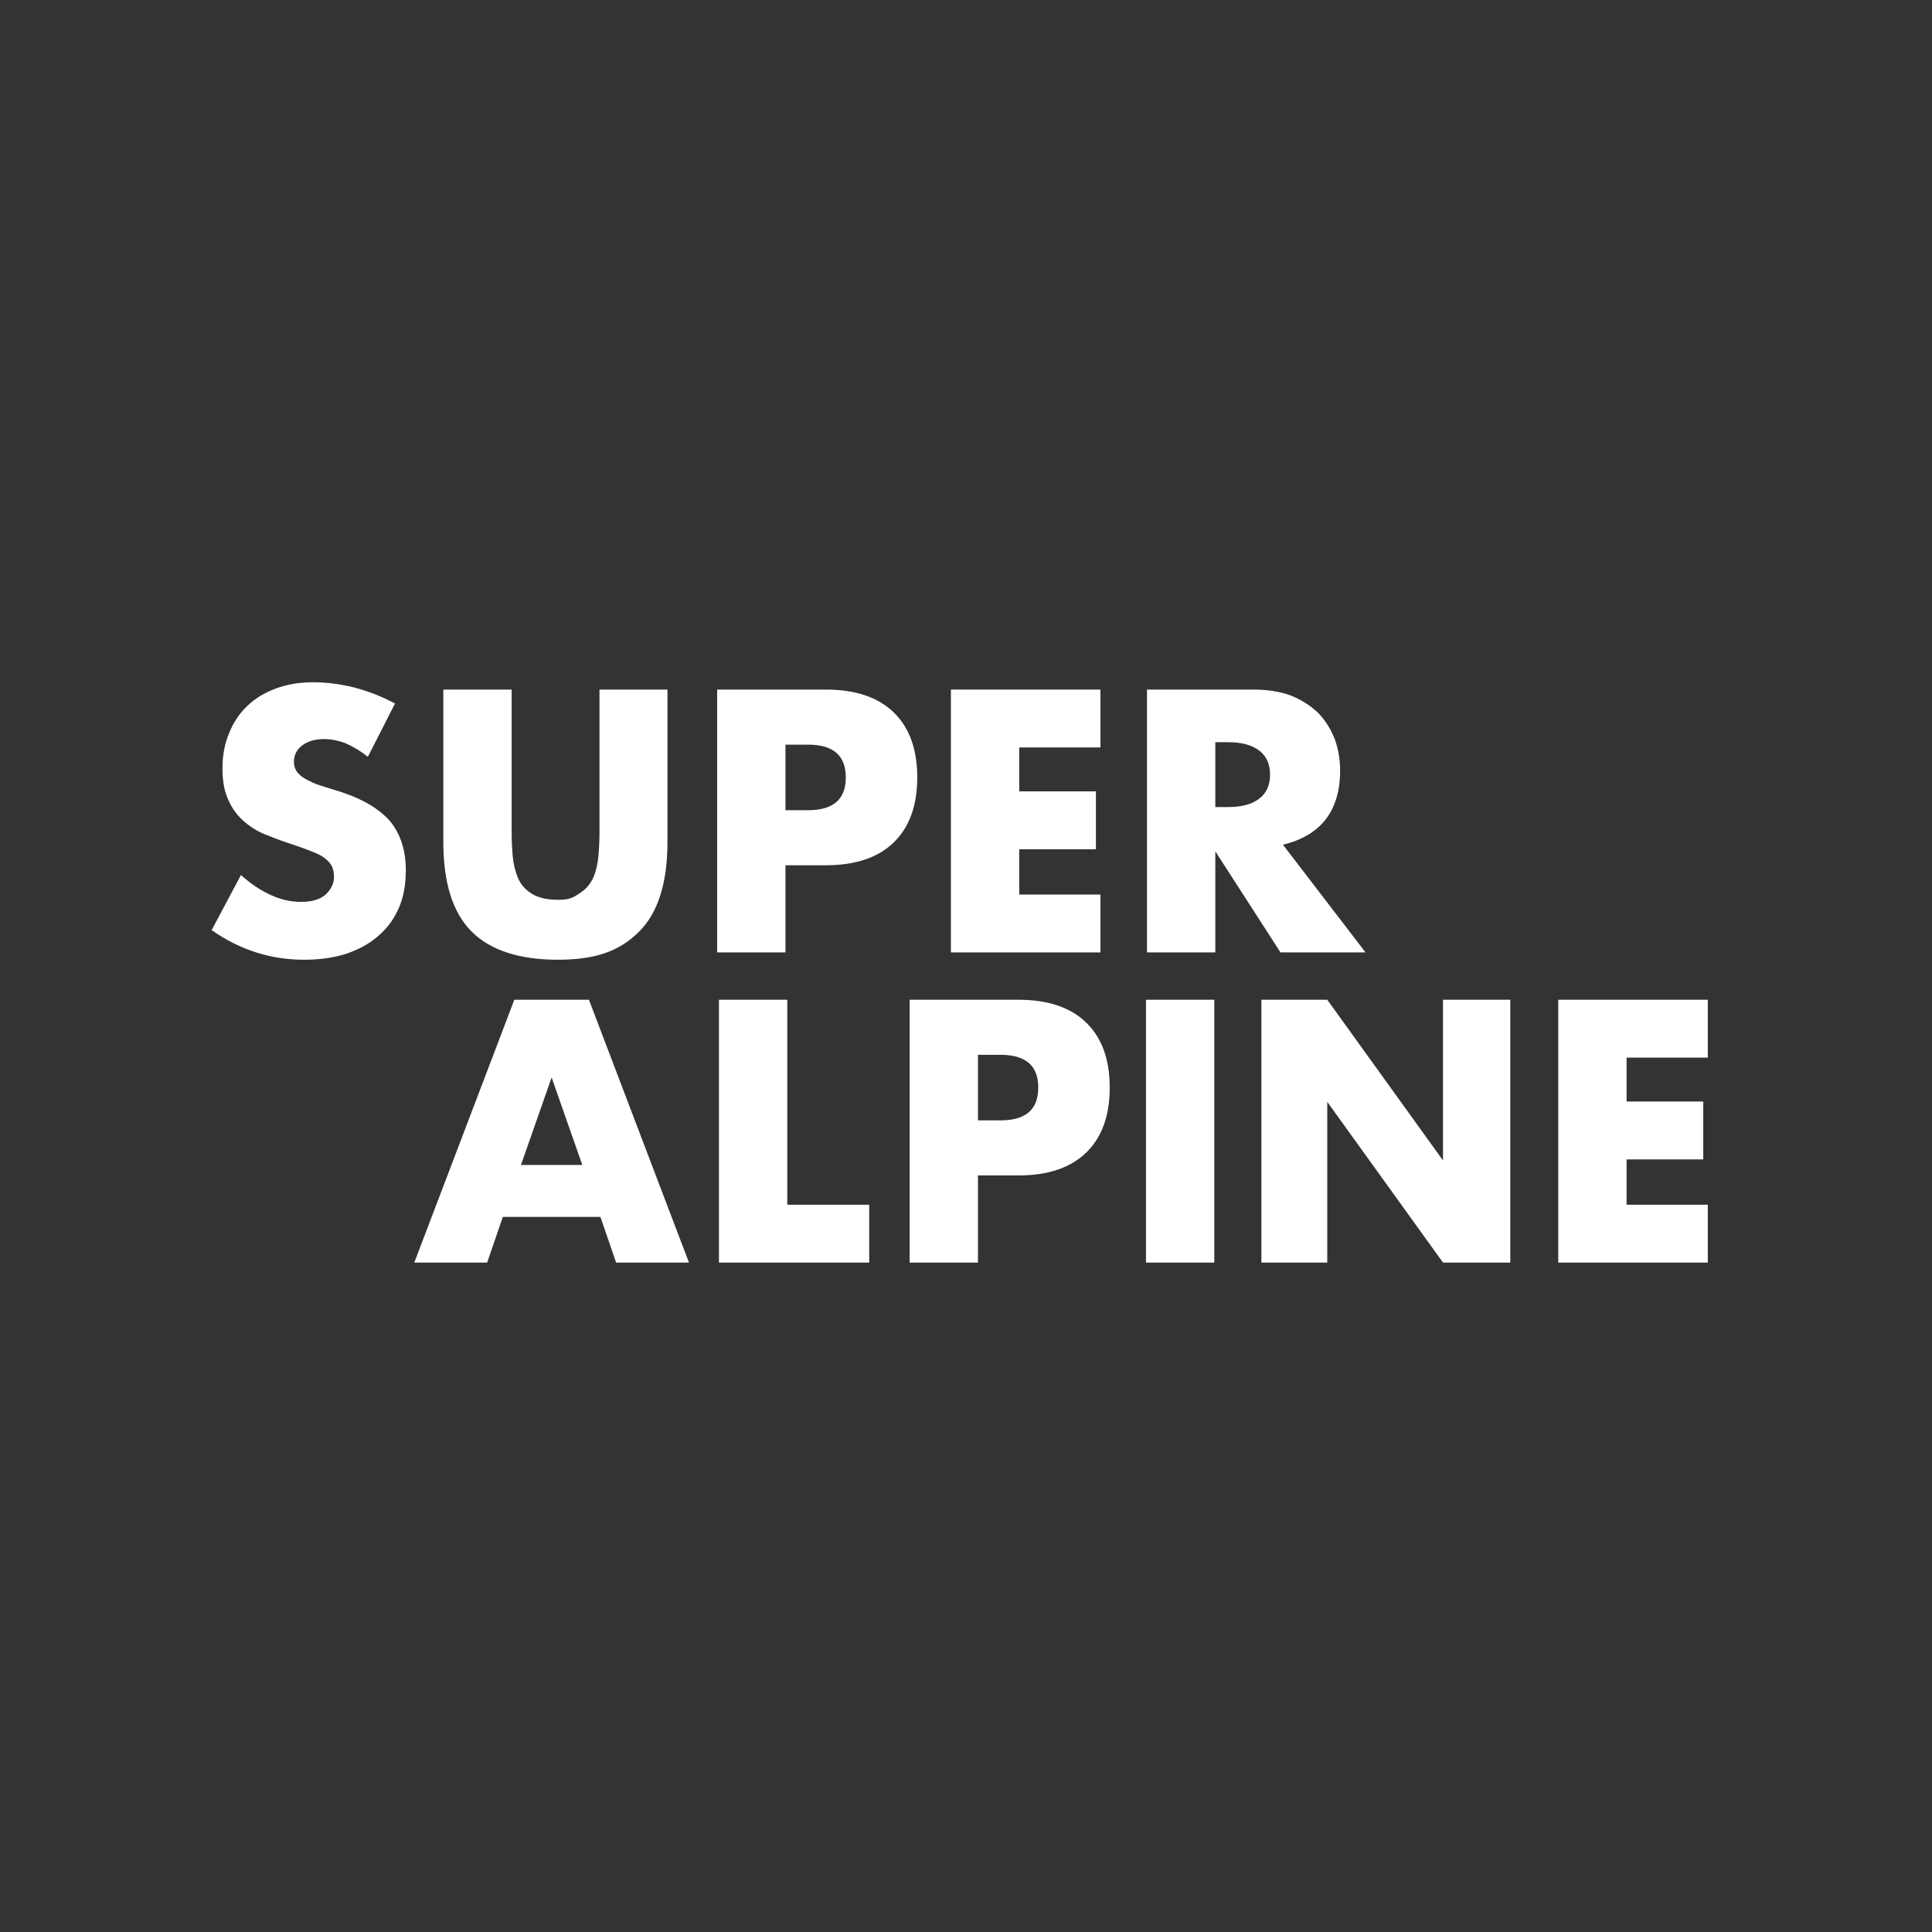 <?xml version="1.0" encoding="UTF-8" standalone="no"?>
<!DOCTYPE svg PUBLIC "-//W3C//DTD SVG 1.1//EN" "http://www.w3.org/Graphics/SVG/1.1/DTD/svg11.dtd">
<svg width="100%" height="100%" viewBox="0 0 300 300" version="1.1" xmlns="http://www.w3.org/2000/svg" xmlns:xlink="http://www.w3.org/1999/xlink" xml:space="preserve" xmlns:serif="http://www.serif.com/" style="fill-rule:evenodd;clip-rule:evenodd;stroke-linejoin:round;stroke-miterlimit:2;">
    <rect x="0" y="0" width="300" height="300" fill="#333333" stroke="none"/>
    <g transform="matrix(0.405,0,0,0.405,-105.923,-907.765)">
        <g transform="matrix(1.168,0,0,1.168,-74.464,-500.438)">
            <g transform="matrix(114.43,0,0,114.43,352.002,2660.1)">
                <path d="M0.493,-0.561C0.472,-0.578 0.45,-0.591 0.429,-0.6C0.408,-0.608 0.387,-0.612 0.367,-0.612C0.342,-0.612 0.321,-0.606 0.305,-0.594C0.289,-0.582 0.281,-0.566 0.281,-0.547C0.281,-0.534 0.285,-0.523 0.293,-0.514C0.301,-0.505 0.312,-0.498 0.325,-0.492C0.338,-0.485 0.352,-0.48 0.369,-0.475C0.385,-0.47 0.401,-0.465 0.417,-0.46C0.481,-0.439 0.528,-0.41 0.558,-0.375C0.587,-0.339 0.602,-0.292 0.602,-0.235C0.602,-0.196 0.596,-0.161 0.583,-0.13C0.57,-0.099 0.551,-0.072 0.526,-0.05C0.501,-0.027 0.47,-0.01 0.434,0.003C0.397,0.015 0.356,0.021 0.31,0.021C0.215,0.021 0.126,-0.007 0.045,-0.064L0.129,-0.222C0.158,-0.196 0.187,-0.177 0.216,-0.164C0.245,-0.151 0.273,-0.145 0.301,-0.145C0.333,-0.145 0.357,-0.152 0.373,-0.167C0.388,-0.182 0.396,-0.198 0.396,-0.217C0.396,-0.228 0.394,-0.238 0.39,-0.247C0.386,-0.255 0.379,-0.263 0.37,-0.27C0.361,-0.277 0.349,-0.283 0.334,-0.289C0.319,-0.295 0.3,-0.302 0.279,-0.309C0.254,-0.317 0.229,-0.326 0.205,-0.336C0.18,-0.345 0.159,-0.358 0.14,-0.374C0.121,-0.39 0.105,-0.41 0.094,-0.435C0.082,-0.459 0.076,-0.49 0.076,-0.527C0.076,-0.564 0.082,-0.598 0.095,-0.629C0.107,-0.659 0.124,-0.685 0.147,-0.707C0.169,-0.728 0.196,-0.745 0.229,-0.757C0.261,-0.769 0.297,-0.775 0.337,-0.775C0.374,-0.775 0.413,-0.77 0.454,-0.76C0.495,-0.749 0.534,-0.734 0.571,-0.714L0.493,-0.561Z" style="fill:white;fill-rule:nonzero;"/>
            </g>
            <g transform="matrix(114.43,0,0,114.43,423.355,2660.1)">
                <path d="M0.282,-0.754L0.282,-0.344C0.282,-0.322 0.283,-0.3 0.285,-0.277C0.287,-0.254 0.292,-0.233 0.3,-0.214C0.308,-0.195 0.321,-0.18 0.339,-0.169C0.357,-0.157 0.383,-0.151 0.415,-0.151C0.448,-0.151 0.458,-0.157 0.476,-0.169C0.494,-0.18 0.507,-0.195 0.516,-0.214C0.524,-0.233 0.529,-0.254 0.531,-0.277C0.533,-0.3 0.534,-0.322 0.534,-0.344L0.534,-0.754L0.729,-0.754L0.729,-0.317C0.729,-0.2 0.702,-0.114 0.648,-0.06C0.594,-0.006 0.527,0.021 0.415,0.021C0.304,0.021 0.221,-0.006 0.167,-0.06C0.113,-0.114 0.086,-0.2 0.086,-0.317L0.086,-0.754L0.282,-0.754Z" style="fill:white;fill-rule:nonzero;"/>
            </g>
            <g transform="matrix(114.43,0,0,114.43,514.046,2660.1)">
                <path d="M0.275,-0.408L0.34,-0.408C0.412,-0.408 0.448,-0.439 0.448,-0.502C0.448,-0.565 0.412,-0.596 0.34,-0.596L0.275,-0.596L0.275,-0.408ZM0.275,-0L0.079,-0L0.079,-0.754L0.391,-0.754C0.476,-0.754 0.541,-0.732 0.586,-0.688C0.631,-0.644 0.653,-0.582 0.653,-0.502C0.653,-0.422 0.631,-0.36 0.586,-0.316C0.541,-0.272 0.476,-0.25 0.391,-0.25L0.275,-0.25L0.275,-0Z" style="fill:white;fill-rule:nonzero;"/>
            </g>
            <g transform="matrix(114.43,0,0,114.43,590.773,2660.1)">
                <path d="M0.508,-0.588L0.275,-0.588L0.275,-0.462L0.495,-0.462L0.495,-0.296L0.275,-0.296L0.275,-0.166L0.508,-0.166L0.508,-0L0.079,-0L0.079,-0.754L0.508,-0.754L0.508,-0.588Z" style="fill:white;fill-rule:nonzero;"/>
            </g>
            <g transform="matrix(114.43,0,0,114.43,655.141,2660.1)">
                <path d="M0.275,-0.417L0.312,-0.417C0.351,-0.417 0.38,-0.425 0.401,-0.441C0.422,-0.457 0.432,-0.48 0.432,-0.51C0.432,-0.54 0.422,-0.563 0.401,-0.579C0.38,-0.595 0.351,-0.603 0.312,-0.603L0.275,-0.603L0.275,-0.417ZM0.706,-0L0.462,-0L0.275,-0.29L0.275,-0L0.079,-0L0.079,-0.754L0.384,-0.754C0.426,-0.754 0.463,-0.748 0.494,-0.736C0.525,-0.723 0.551,-0.706 0.572,-0.685C0.592,-0.664 0.607,-0.639 0.618,-0.611C0.628,-0.583 0.633,-0.553 0.633,-0.521C0.633,-0.464 0.619,-0.417 0.592,-0.382C0.564,-0.346 0.523,-0.322 0.469,-0.309L0.706,-0Z" style="fill:white;fill-rule:nonzero;"/>
            </g>
        </g>
        <g transform="matrix(1.168,0,0,1.168,-161.622,-995.886)">
            <g transform="matrix(114.43,0,0,114.43,497.486,3186.1)">
                <path d="M0.489,-0.28L0.401,-0.531L0.313,-0.28L0.489,-0.28ZM0.541,-0.131L0.261,-0.131L0.216,-0L0.007,-0L0.294,-0.754L0.508,-0.754L0.795,-0L0.586,-0L0.541,-0.131Z" style="fill:white;fill-rule:nonzero;"/>
            </g>
            <g transform="matrix(114.43,0,0,114.43,589.259,3186.1)">
                <path d="M0.275,-0.754L0.275,-0.166L0.51,-0.166L0.51,-0L0.079,-0L0.079,-0.754L0.275,-0.754Z" style="fill:white;fill-rule:nonzero;"/>
            </g>
            <g transform="matrix(114.43,0,0,114.43,651.849,3186.1)">
                <path d="M0.275,-0.408L0.34,-0.408C0.412,-0.408 0.448,-0.439 0.448,-0.502C0.448,-0.565 0.412,-0.596 0.34,-0.596L0.275,-0.596L0.275,-0.408ZM0.275,-0L0.079,-0L0.079,-0.754L0.391,-0.754C0.476,-0.754 0.541,-0.732 0.586,-0.688C0.631,-0.644 0.653,-0.582 0.653,-0.502C0.653,-0.422 0.631,-0.36 0.586,-0.316C0.541,-0.272 0.476,-0.25 0.391,-0.25L0.275,-0.25L0.275,-0Z" style="fill:white;fill-rule:nonzero;"/>
            </g>
            <g transform="matrix(114.43,0,0,114.43,729.432,3186.1)">
                <rect x="0.079" y="-0.754" width="0.196" height="0.754" style="fill:white;"/>
            </g>
            <g transform="matrix(114.43,0,0,114.43,766.515,3186.1)">
                <path d="M0.086,0L0.086,-0.754L0.275,-0.754L0.607,-0.293L0.607,-0.754L0.8,-0.754L0.8,0L0.607,0L0.275,-0.461L0.275,-0L0.086,0Z" style="fill:white;fill-rule:nonzero;"/>
            </g>
            <g transform="matrix(114.43,0,0,114.43,864.765,3186.1)">
                <path d="M0.508,-0.588L0.275,-0.588L0.275,-0.462L0.495,-0.462L0.495,-0.296L0.275,-0.296L0.275,-0.166L0.508,-0.166L0.508,-0L0.079,-0L0.079,-0.754L0.508,-0.754L0.508,-0.588Z" style="fill:white;fill-rule:nonzero;"/>
            </g>
        </g>
    </g>
</svg>

